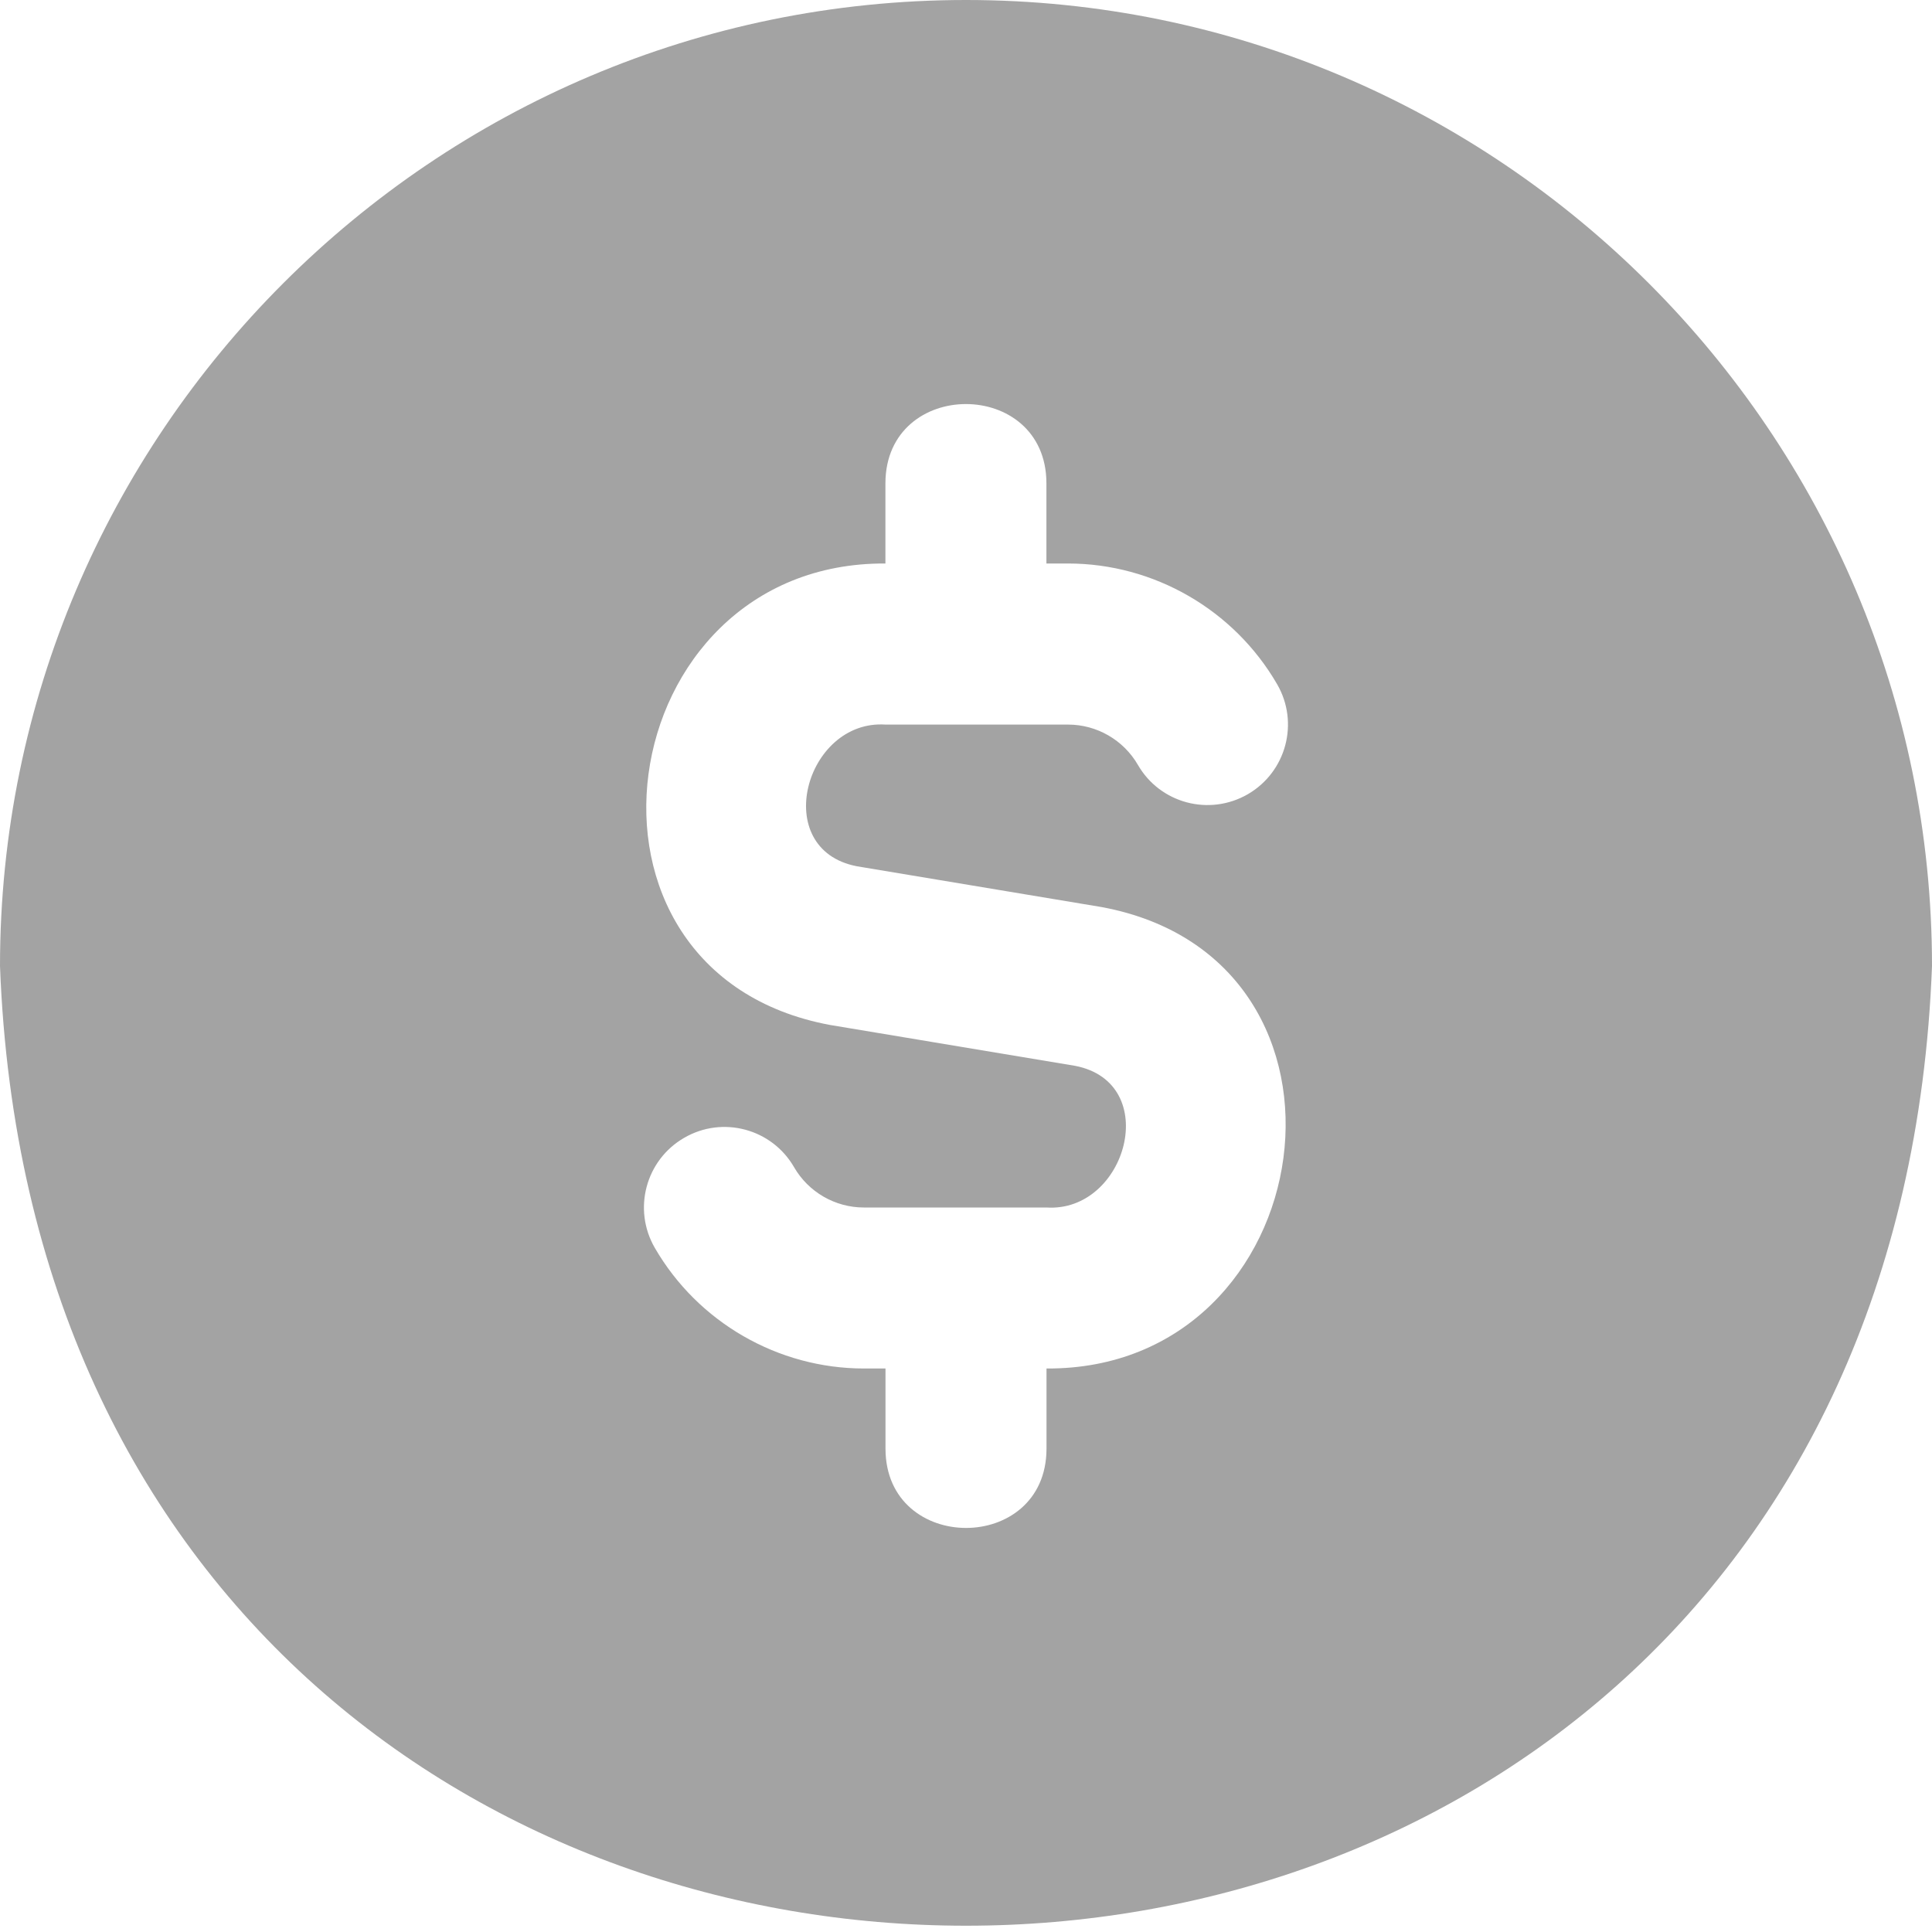 <svg width="24" height="24" viewBox="0 0 24 24" fill="none" xmlns="http://www.w3.org/2000/svg">
<g clip-path="url(#clip0_400_1024)">
<path d="M12 0C5.383 0 0 5.383 0 12C0.603 27.898 23.4 27.894 24 12C24 5.383 18.617 0 12 0ZM13 17V18C12.995 19.308 11.005 19.307 11 18V17H10.732C9.665 17 8.669 16.426 8.134 15.501C7.857 15.022 8.021 14.411 8.498 14.135C8.977 13.856 9.589 14.022 9.864 14.499C10.043 14.809 10.375 15 10.731 15H12.999C13.996 15.065 14.442 13.45 13.355 13.24L10.314 12.733C6.812 12.084 7.566 6.98 10.999 7V6C11.005 4.692 12.994 4.693 12.999 6V7H13.267C14.334 7 15.33 7.575 15.865 8.5C16.142 8.978 15.978 9.589 15.501 9.866C15.021 10.143 14.41 9.979 14.135 9.501C13.956 9.192 13.624 9.001 13.268 9.001H11C10.003 8.936 9.558 10.551 10.644 10.761L13.685 11.268C17.187 11.917 16.433 17.02 13 17Z" fill="#A3A3A3"/>
</g>
<defs>
<clipPath id="clip0_400_1024">
<rect width="24" height="24" fill="white"/>
</clipPath>
</defs>
</svg>
